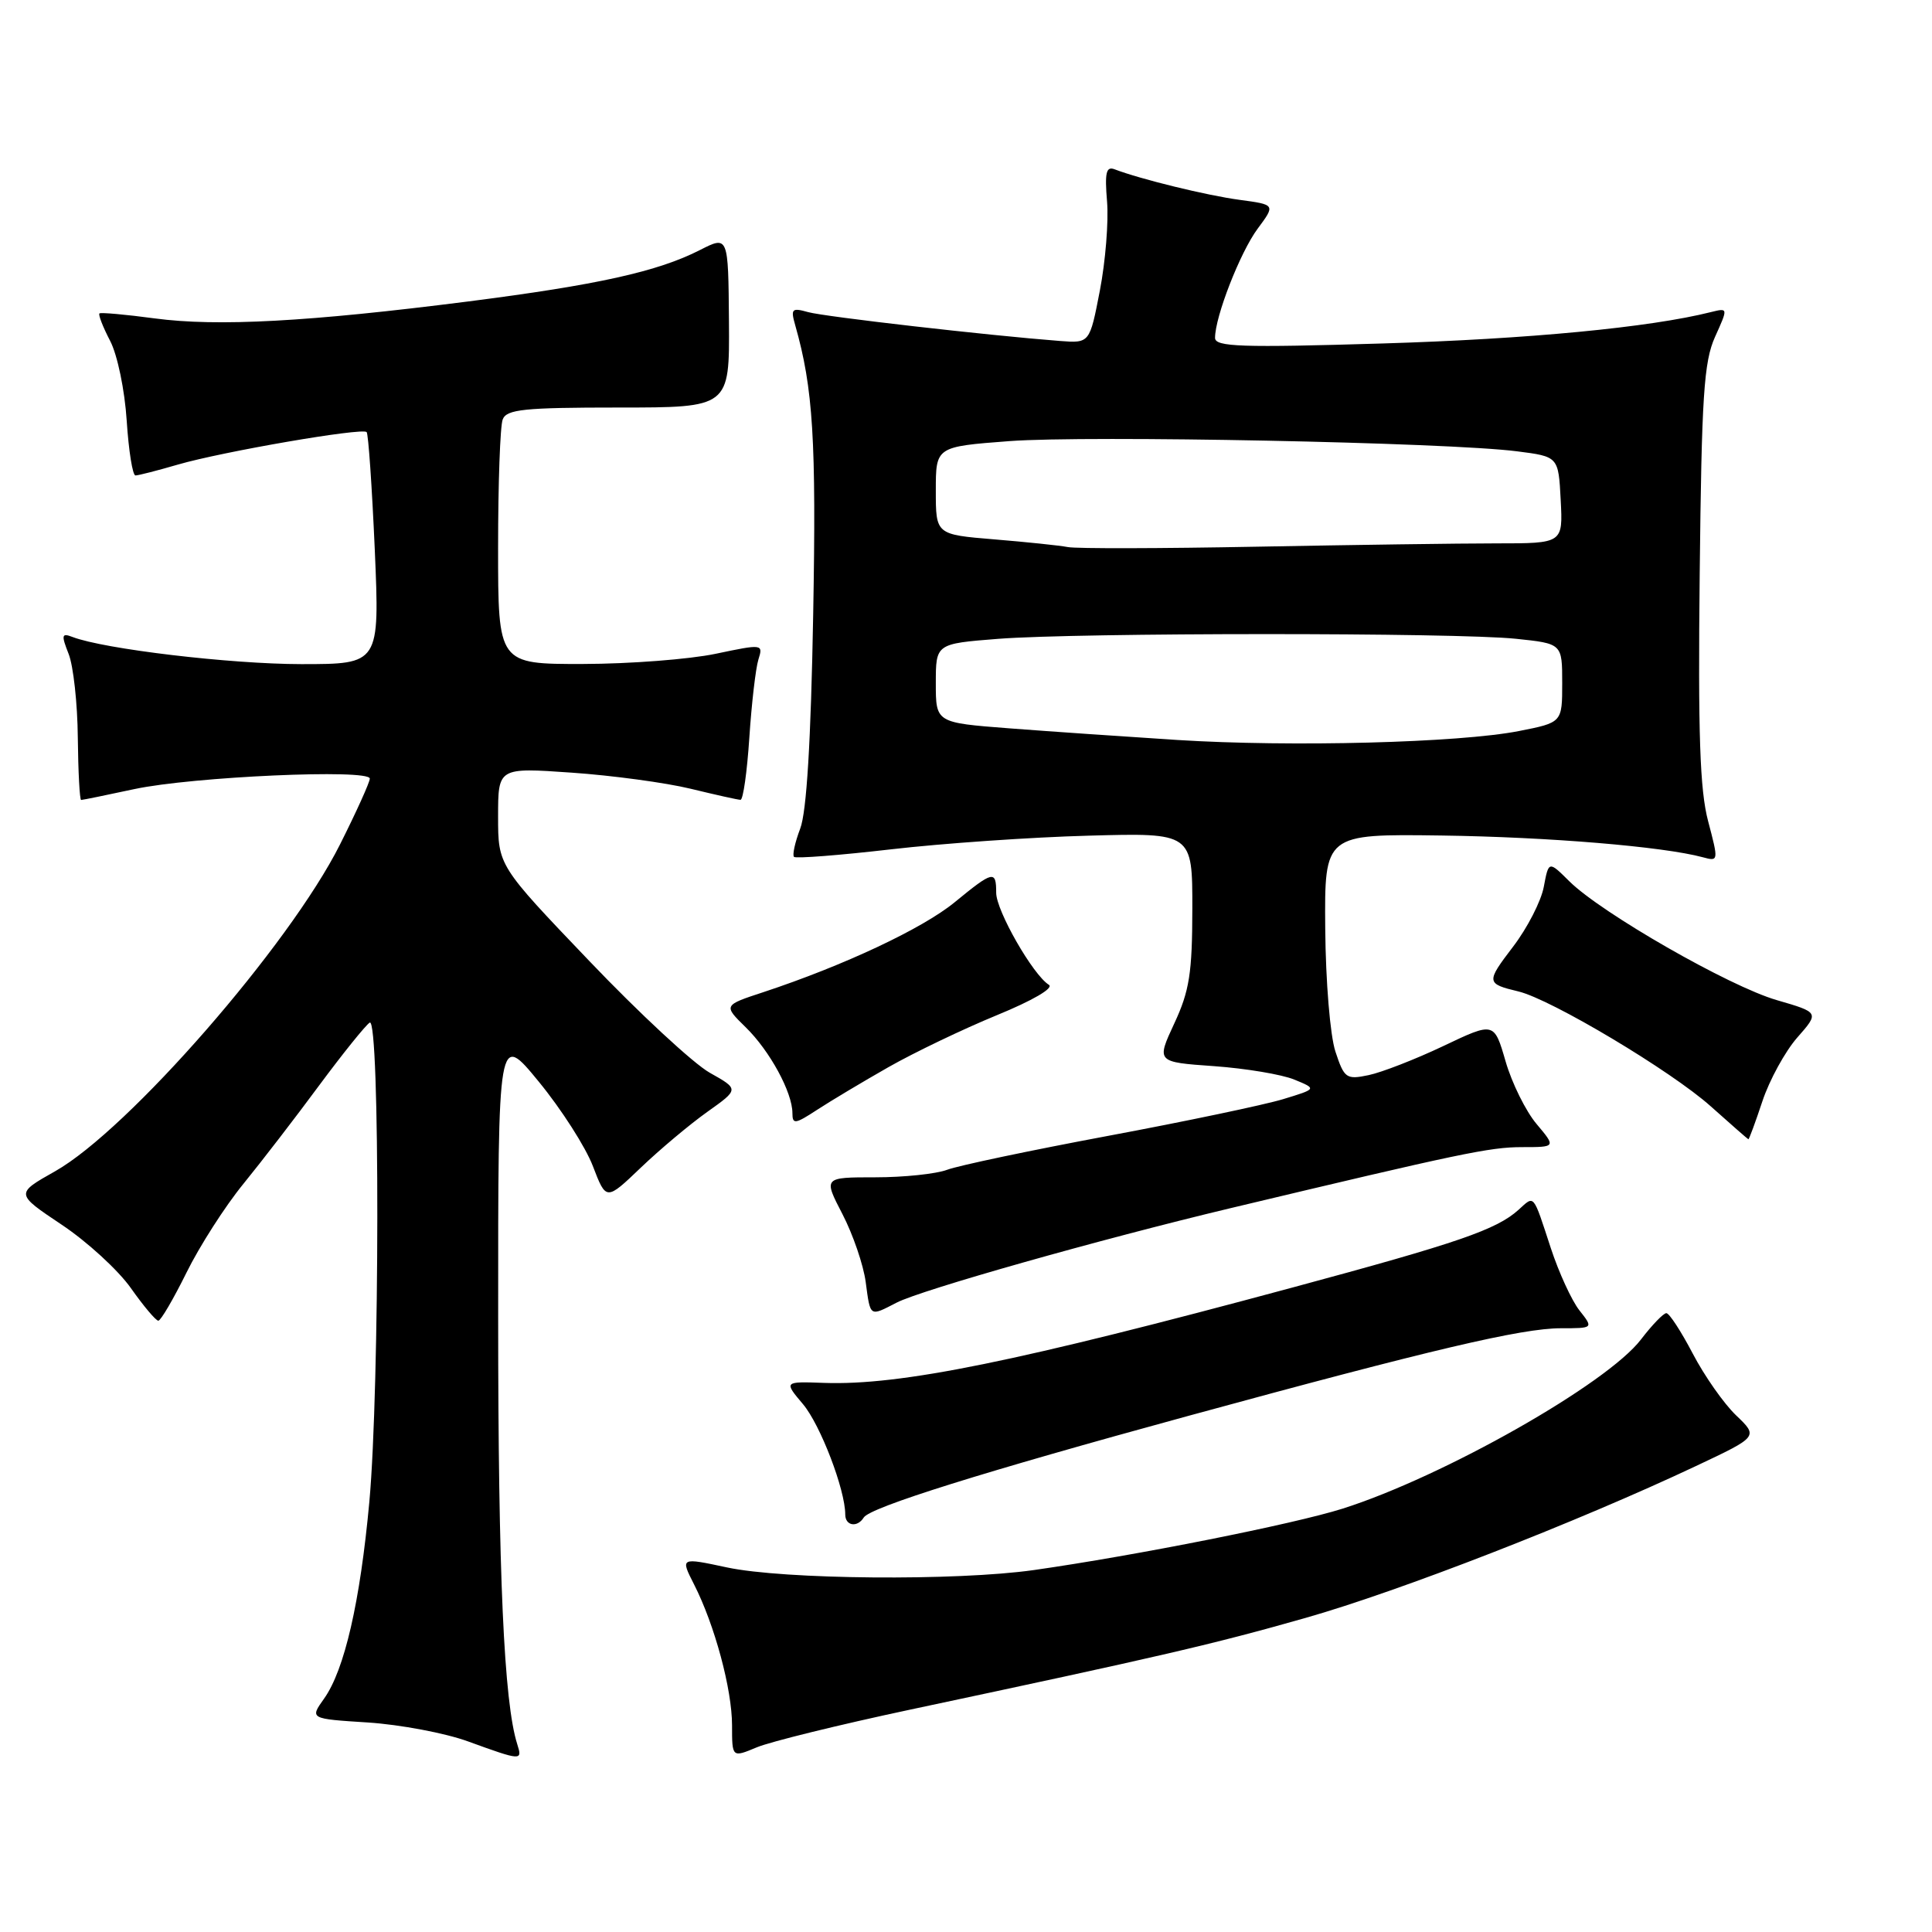<?xml version="1.0" encoding="UTF-8" standalone="no"?>
<!DOCTYPE svg PUBLIC "-//W3C//DTD SVG 1.1//EN" "http://www.w3.org/Graphics/SVG/1.1/DTD/svg11.dtd" >
<svg xmlns="http://www.w3.org/2000/svg" xmlns:xlink="http://www.w3.org/1999/xlink" version="1.1" viewBox="0 0 256 256">
 <g >
 <path fill="currentColor"
d=" M 68.54 231.12 C 66.77 225.56 66.01 208.61 66.01 174.62 C 66.00 136.75 66.00 136.75 71.40 143.34 C 74.38 146.97 77.60 152.00 78.56 154.52 C 80.32 159.11 80.32 159.11 84.91 154.72 C 87.43 152.31 91.40 148.98 93.72 147.33 C 97.94 144.33 97.94 144.33 94.04 142.14 C 91.89 140.93 84.70 134.27 78.07 127.32 C 66.00 114.70 66.00 114.70 66.00 108.20 C 66.00 101.70 66.00 101.70 75.75 102.38 C 81.11 102.75 88.20 103.71 91.50 104.51 C 94.80 105.31 97.78 105.98 98.12 105.98 C 98.47 105.99 98.99 102.29 99.29 97.75 C 99.59 93.21 100.13 88.56 100.49 87.40 C 101.14 85.33 101.07 85.32 94.83 86.63 C 91.35 87.36 83.44 87.97 77.25 87.98 C 66.00 88.00 66.00 88.00 66.00 72.58 C 66.00 64.10 66.27 56.45 66.61 55.58 C 67.12 54.24 69.43 54.00 81.94 54.00 C 96.67 54.00 96.67 54.00 96.59 42.61 C 96.50 31.22 96.50 31.22 92.75 33.13 C 87.14 35.99 79.20 37.75 62.00 39.95 C 40.87 42.64 28.81 43.30 20.50 42.19 C 16.65 41.67 13.35 41.38 13.18 41.53 C 13.00 41.69 13.63 43.32 14.59 45.16 C 15.56 47.02 16.53 51.70 16.79 55.75 C 17.05 59.74 17.57 63.00 17.95 63.00 C 18.33 63.00 20.86 62.35 23.57 61.56 C 29.45 59.85 47.98 56.65 48.58 57.25 C 48.81 57.48 49.29 64.49 49.66 72.83 C 50.31 88.00 50.31 88.00 39.91 88.00 C 30.51 87.99 13.79 86.01 9.60 84.40 C 8.17 83.85 8.10 84.13 9.09 86.64 C 9.72 88.21 10.27 93.21 10.31 97.75 C 10.36 102.29 10.56 106.00 10.75 106.00 C 10.95 106.00 14.12 105.35 17.80 104.56 C 25.52 102.91 49.00 101.86 49.00 103.17 C 49.00 103.65 47.22 107.58 45.05 111.90 C 38.34 125.26 17.00 149.72 7.30 155.20 C 2.03 158.17 2.03 158.17 8.16 162.27 C 11.54 164.52 15.67 168.31 17.34 170.68 C 19.02 173.06 20.65 175.00 20.98 175.00 C 21.30 175.00 22.98 172.13 24.71 168.63 C 26.44 165.12 29.83 159.83 32.24 156.88 C 34.65 153.92 39.18 148.04 42.30 143.81 C 45.43 139.59 48.44 135.85 48.99 135.50 C 50.36 134.66 50.32 183.94 48.94 199.00 C 47.72 212.27 45.65 221.28 42.94 225.08 C 41.04 227.75 41.04 227.75 48.77 228.24 C 53.02 228.52 58.98 229.64 62.00 230.74 C 69.13 233.33 69.24 233.33 68.54 231.12 Z  M 120.53 226.55 C 153.79 219.48 160.66 217.89 173.00 214.38 C 185.42 210.85 208.97 201.69 224.74 194.25 C 232.99 190.36 232.99 190.36 230.04 187.54 C 228.42 185.99 225.84 182.31 224.30 179.36 C 222.76 176.42 221.19 174.00 220.80 174.00 C 220.42 174.00 218.91 175.56 217.45 177.47 C 212.96 183.37 191.23 195.68 177.88 199.91 C 171.38 201.96 150.53 206.11 137.00 208.04 C 126.73 209.50 103.84 209.30 96.32 207.69 C 90.15 206.37 90.15 206.37 91.96 209.93 C 94.70 215.31 97.00 223.84 97.00 228.63 C 97.00 232.90 97.00 232.90 100.28 231.53 C 102.08 230.78 111.19 228.54 120.53 226.55 Z  M 114.45 201.08 C 115.28 199.73 130.29 195.03 157.50 187.60 C 189.62 178.83 201.65 176.00 206.82 176.00 C 211.15 176.00 211.15 176.00 209.28 173.63 C 208.25 172.32 206.55 168.61 205.49 165.38 C 203.09 158.06 203.35 158.37 201.22 160.30 C 198.31 162.93 193.27 164.67 171.31 170.59 C 134.77 180.45 119.30 183.60 109.18 183.24 C 103.86 183.05 103.86 183.05 106.41 186.07 C 108.71 188.81 112.00 197.40 112.00 200.68 C 112.00 202.19 113.60 202.45 114.45 201.08 Z  M 118.80 172.61 C 122.06 170.92 145.79 164.21 163.00 160.10 C 193.51 152.82 197.41 152.00 201.67 152.00 C 206.18 152.00 206.18 152.00 203.60 148.93 C 202.18 147.25 200.33 143.51 199.50 140.64 C 197.98 135.40 197.98 135.40 191.24 138.61 C 187.53 140.37 183.08 142.10 181.35 142.46 C 178.39 143.08 178.12 142.89 176.95 139.34 C 176.25 137.21 175.66 130.07 175.60 123.03 C 175.50 110.50 175.50 110.50 191.00 110.71 C 205.22 110.91 220.36 112.17 225.63 113.59 C 227.72 114.16 227.73 114.10 226.34 108.83 C 225.24 104.70 224.99 97.29 225.22 76.00 C 225.47 52.47 225.77 47.94 227.25 44.64 C 228.99 40.79 228.99 40.79 226.72 41.35 C 218.62 43.39 202.48 44.93 183.25 45.51 C 164.43 46.08 161.00 45.96 161.00 44.77 C 161.00 41.95 164.33 33.43 166.64 30.31 C 169.01 27.12 169.01 27.12 164.25 26.48 C 159.91 25.90 151.10 23.74 147.68 22.43 C 146.57 22.01 146.37 22.89 146.69 26.70 C 146.91 29.34 146.48 34.65 145.74 38.49 C 144.39 45.48 144.39 45.48 140.44 45.18 C 130.94 44.45 109.29 41.97 107.09 41.36 C 104.92 40.75 104.75 40.92 105.37 43.09 C 107.75 51.45 108.17 58.31 107.75 81.50 C 107.45 98.20 106.88 107.60 106.03 109.80 C 105.34 111.62 104.97 113.30 105.21 113.54 C 105.45 113.78 111.24 113.33 118.07 112.54 C 124.91 111.75 136.69 110.93 144.25 110.73 C 158.00 110.35 158.00 110.35 157.99 120.42 C 157.98 128.93 157.61 131.30 155.60 135.61 C 153.22 140.73 153.22 140.73 160.86 141.27 C 165.06 141.57 169.85 142.37 171.50 143.05 C 174.50 144.28 174.50 144.28 170.00 145.65 C 167.53 146.40 157.10 148.59 146.82 150.51 C 136.55 152.43 126.96 154.45 125.51 155.00 C 124.06 155.55 119.77 156.00 115.98 156.00 C 109.10 156.00 109.10 156.00 111.63 160.88 C 113.02 163.56 114.41 167.61 114.71 169.88 C 115.34 174.57 115.19 174.47 118.80 172.61 Z  M 233.53 145.91 C 234.46 143.11 236.54 139.32 238.14 137.49 C 241.07 134.16 241.07 134.16 235.43 132.52 C 229.14 130.70 212.19 120.98 207.95 116.78 C 205.21 114.06 205.21 114.06 204.56 117.51 C 204.21 119.40 202.38 122.97 200.49 125.44 C 196.89 130.16 196.91 130.34 201.19 131.37 C 205.53 132.40 221.48 141.93 226.69 146.60 C 229.34 148.97 231.58 150.93 231.67 150.96 C 231.76 150.98 232.60 148.71 233.53 145.91 Z  M 117.73 141.40 C 121.16 139.45 127.61 136.36 132.06 134.53 C 136.82 132.58 139.68 130.92 138.98 130.49 C 136.88 129.19 132.00 120.67 132.00 118.30 C 132.00 115.28 131.61 115.36 126.49 119.56 C 122.23 123.05 111.81 127.94 101.17 131.46 C 95.84 133.21 95.84 133.21 98.81 136.12 C 102.01 139.25 105.00 144.75 105.00 147.50 C 105.00 149.01 105.36 148.96 108.25 147.07 C 110.04 145.90 114.30 143.35 117.73 141.40 Z  M 156.00 98.05 C 149.12 97.61 139.11 96.92 133.75 96.51 C 124.00 95.76 124.00 95.76 124.00 90.53 C 124.00 85.30 124.00 85.30 132.25 84.65 C 142.97 83.82 192.90 83.81 200.85 84.64 C 207.00 85.28 207.00 85.28 207.00 90.51 C 207.00 95.74 207.00 95.74 201.25 96.87 C 193.35 98.42 171.07 99.00 156.00 98.05 Z  M 141.50 72.49 C 140.40 72.28 136.01 71.82 131.75 71.47 C 124.00 70.83 124.00 70.83 124.00 65.01 C 124.00 59.19 124.00 59.19 133.75 58.45 C 144.15 57.67 191.81 58.62 201.00 59.80 C 206.50 60.50 206.50 60.50 206.80 66.25 C 207.10 72.00 207.10 72.00 198.30 72.00 C 193.46 72.00 179.15 72.20 166.50 72.44 C 153.85 72.68 142.60 72.71 141.50 72.49 Z "/>
</g>
</svg>